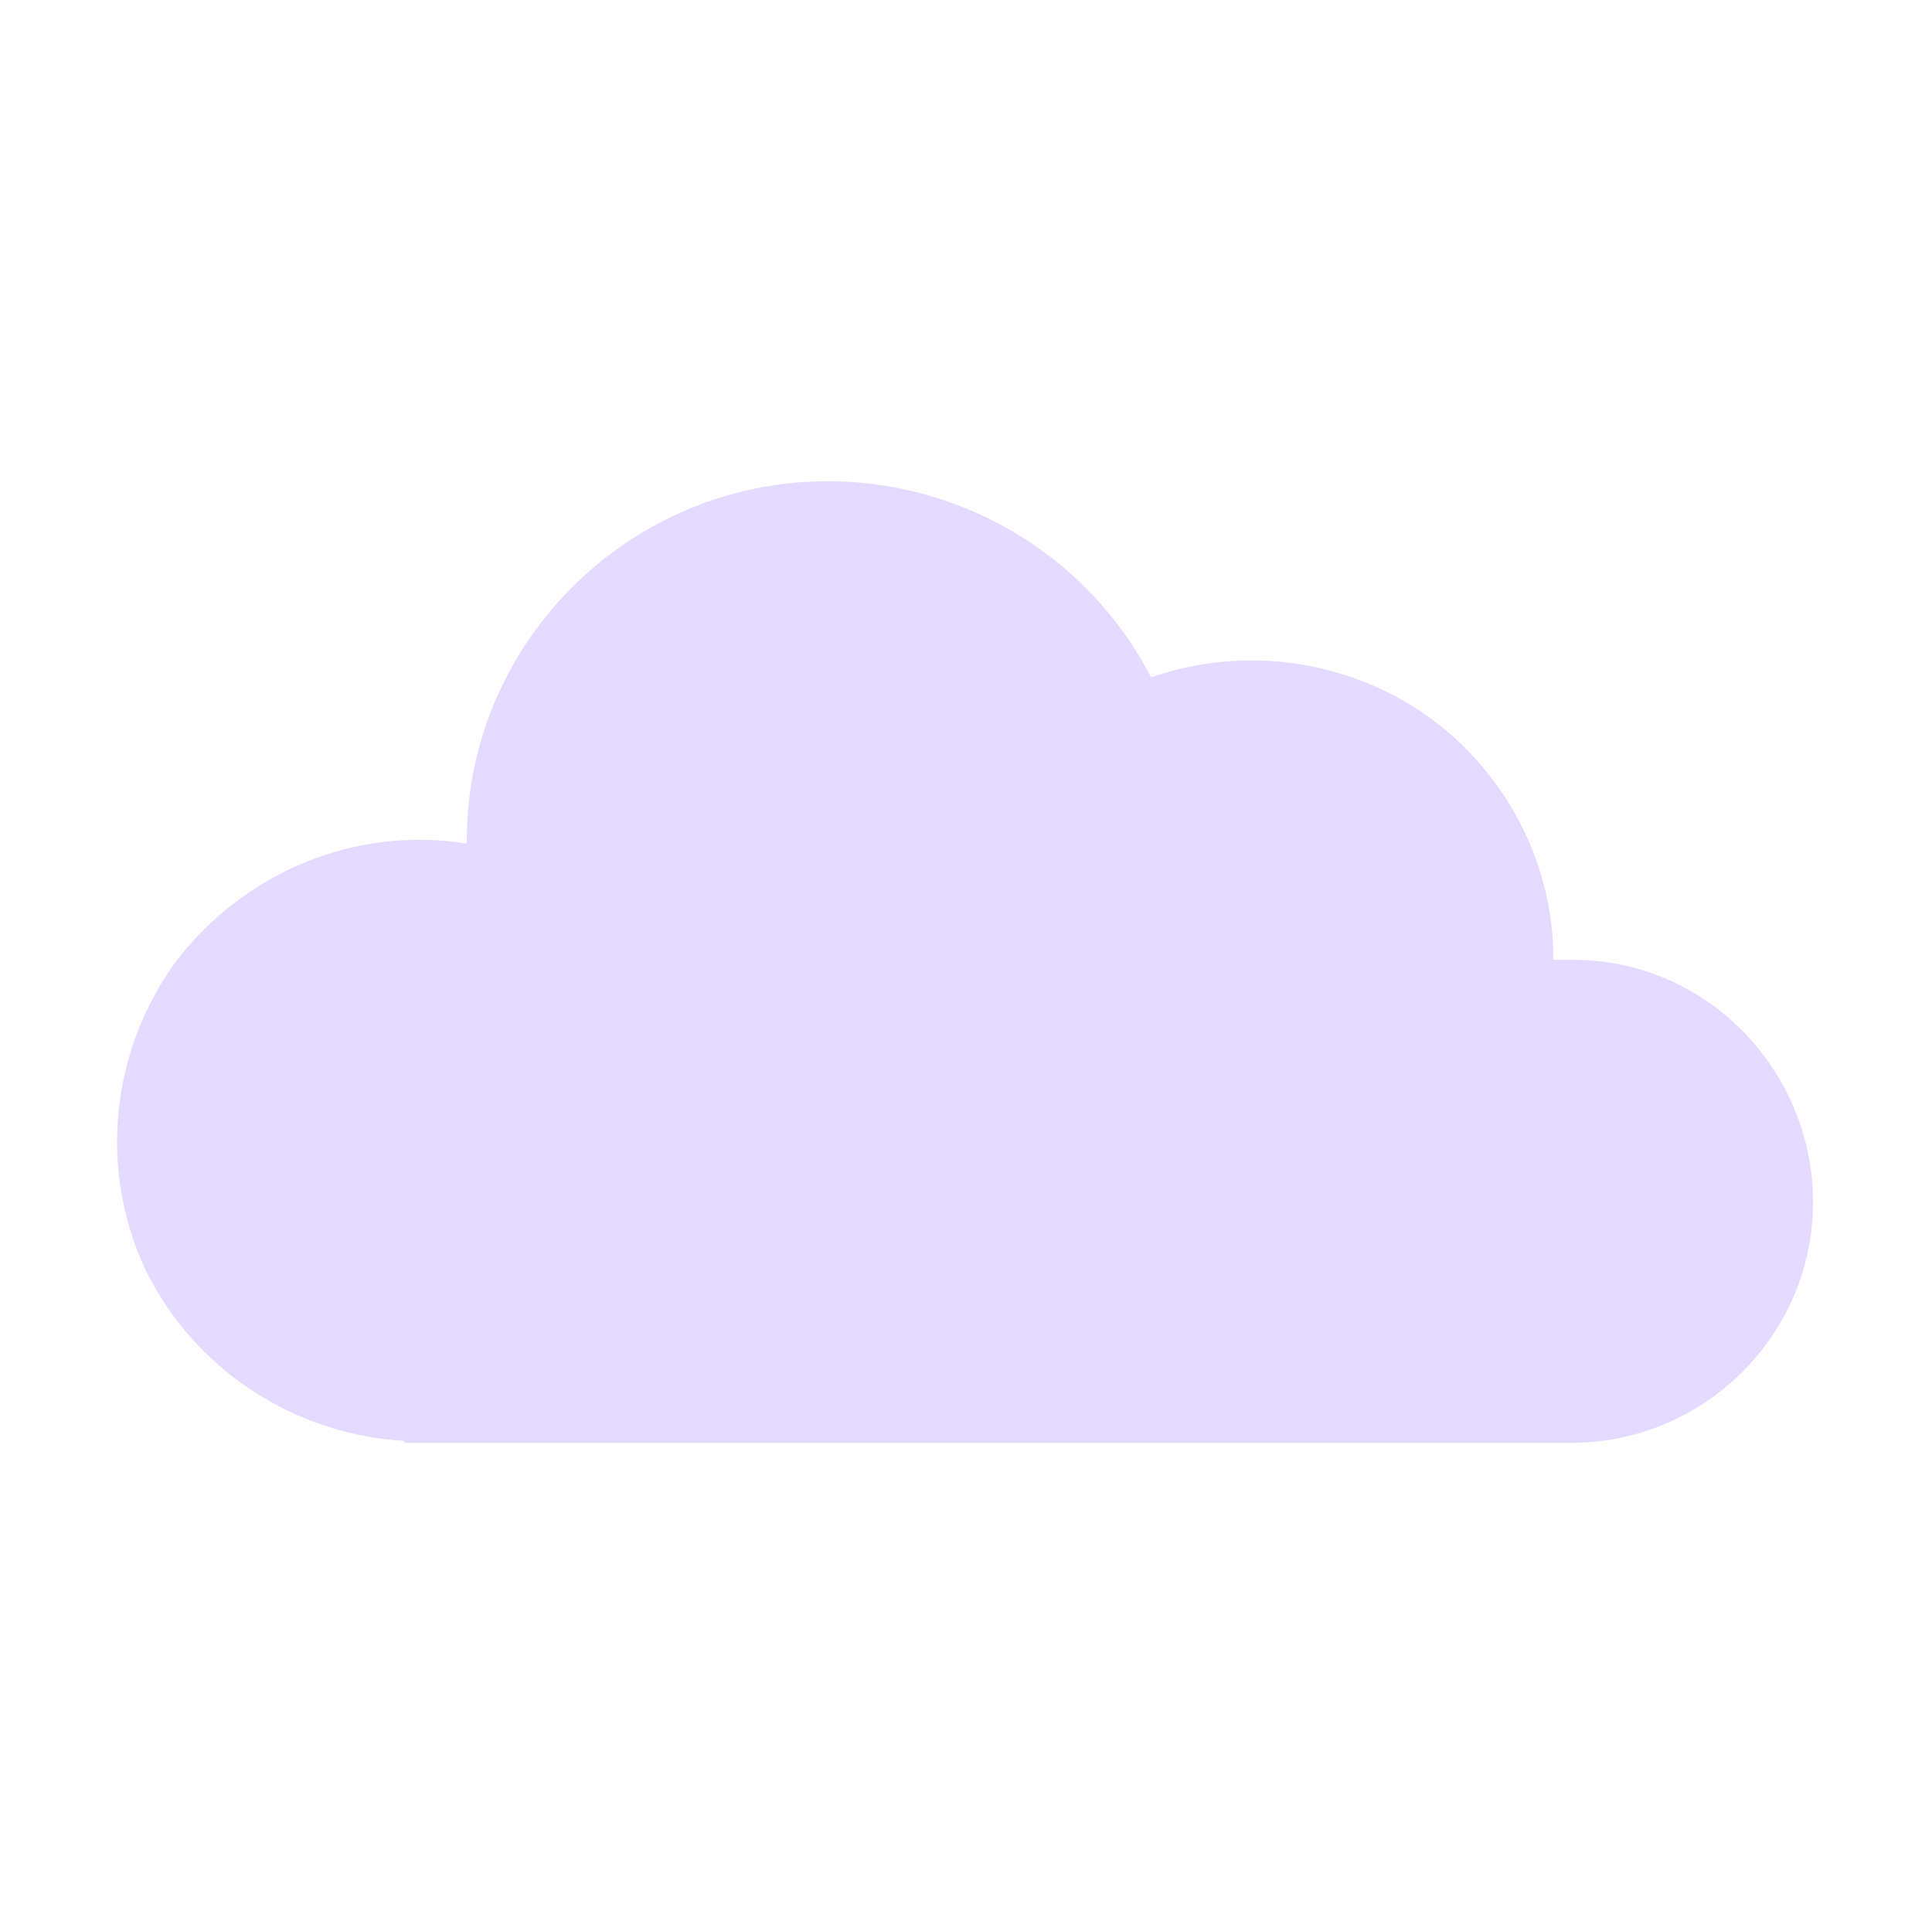 <svg width="243" height="242" xmlns="http://www.w3.org/2000/svg" xmlns:xlink="http://www.w3.org/1999/xlink" overflow="hidden"><defs><clipPath id="clip0"><rect x="545" y="228" width="243" height="242"/></clipPath></defs><g clip-path="url(#clip0)" transform="translate(-545 -228)"><path d="M197.129 120.748C196.373 120.748 195.365 120.748 194.608 120.748 194.608 120.748 194.608 120.748 194.608 120.748 194.608 108.396 188.558 97.052 178.727 89.994 168.644 82.935 155.787 81.171 144.192 85.204 134.613 66.55 113.438 56.971 93.271 61.76 73.104 66.55 58.483 84.7 58.483 105.623 58.483 105.623 58.483 105.875 58.483 106.127 44.619 103.858 30.754 109.656 22.183 120.748 13.865 132.092 12.352 146.965 18.15 159.569 24.2 172.173 36.804 180.492 50.669 181.248L50.669 181.5 196.877 181.5C213.515 181.5 227.127 167.887 227.127 151.25 227.127 134.613 213.767 120.748 197.129 120.748Z" fill="#E4D9FF" transform="matrix(1.004 0 0 1 545 228)"/></g></svg>